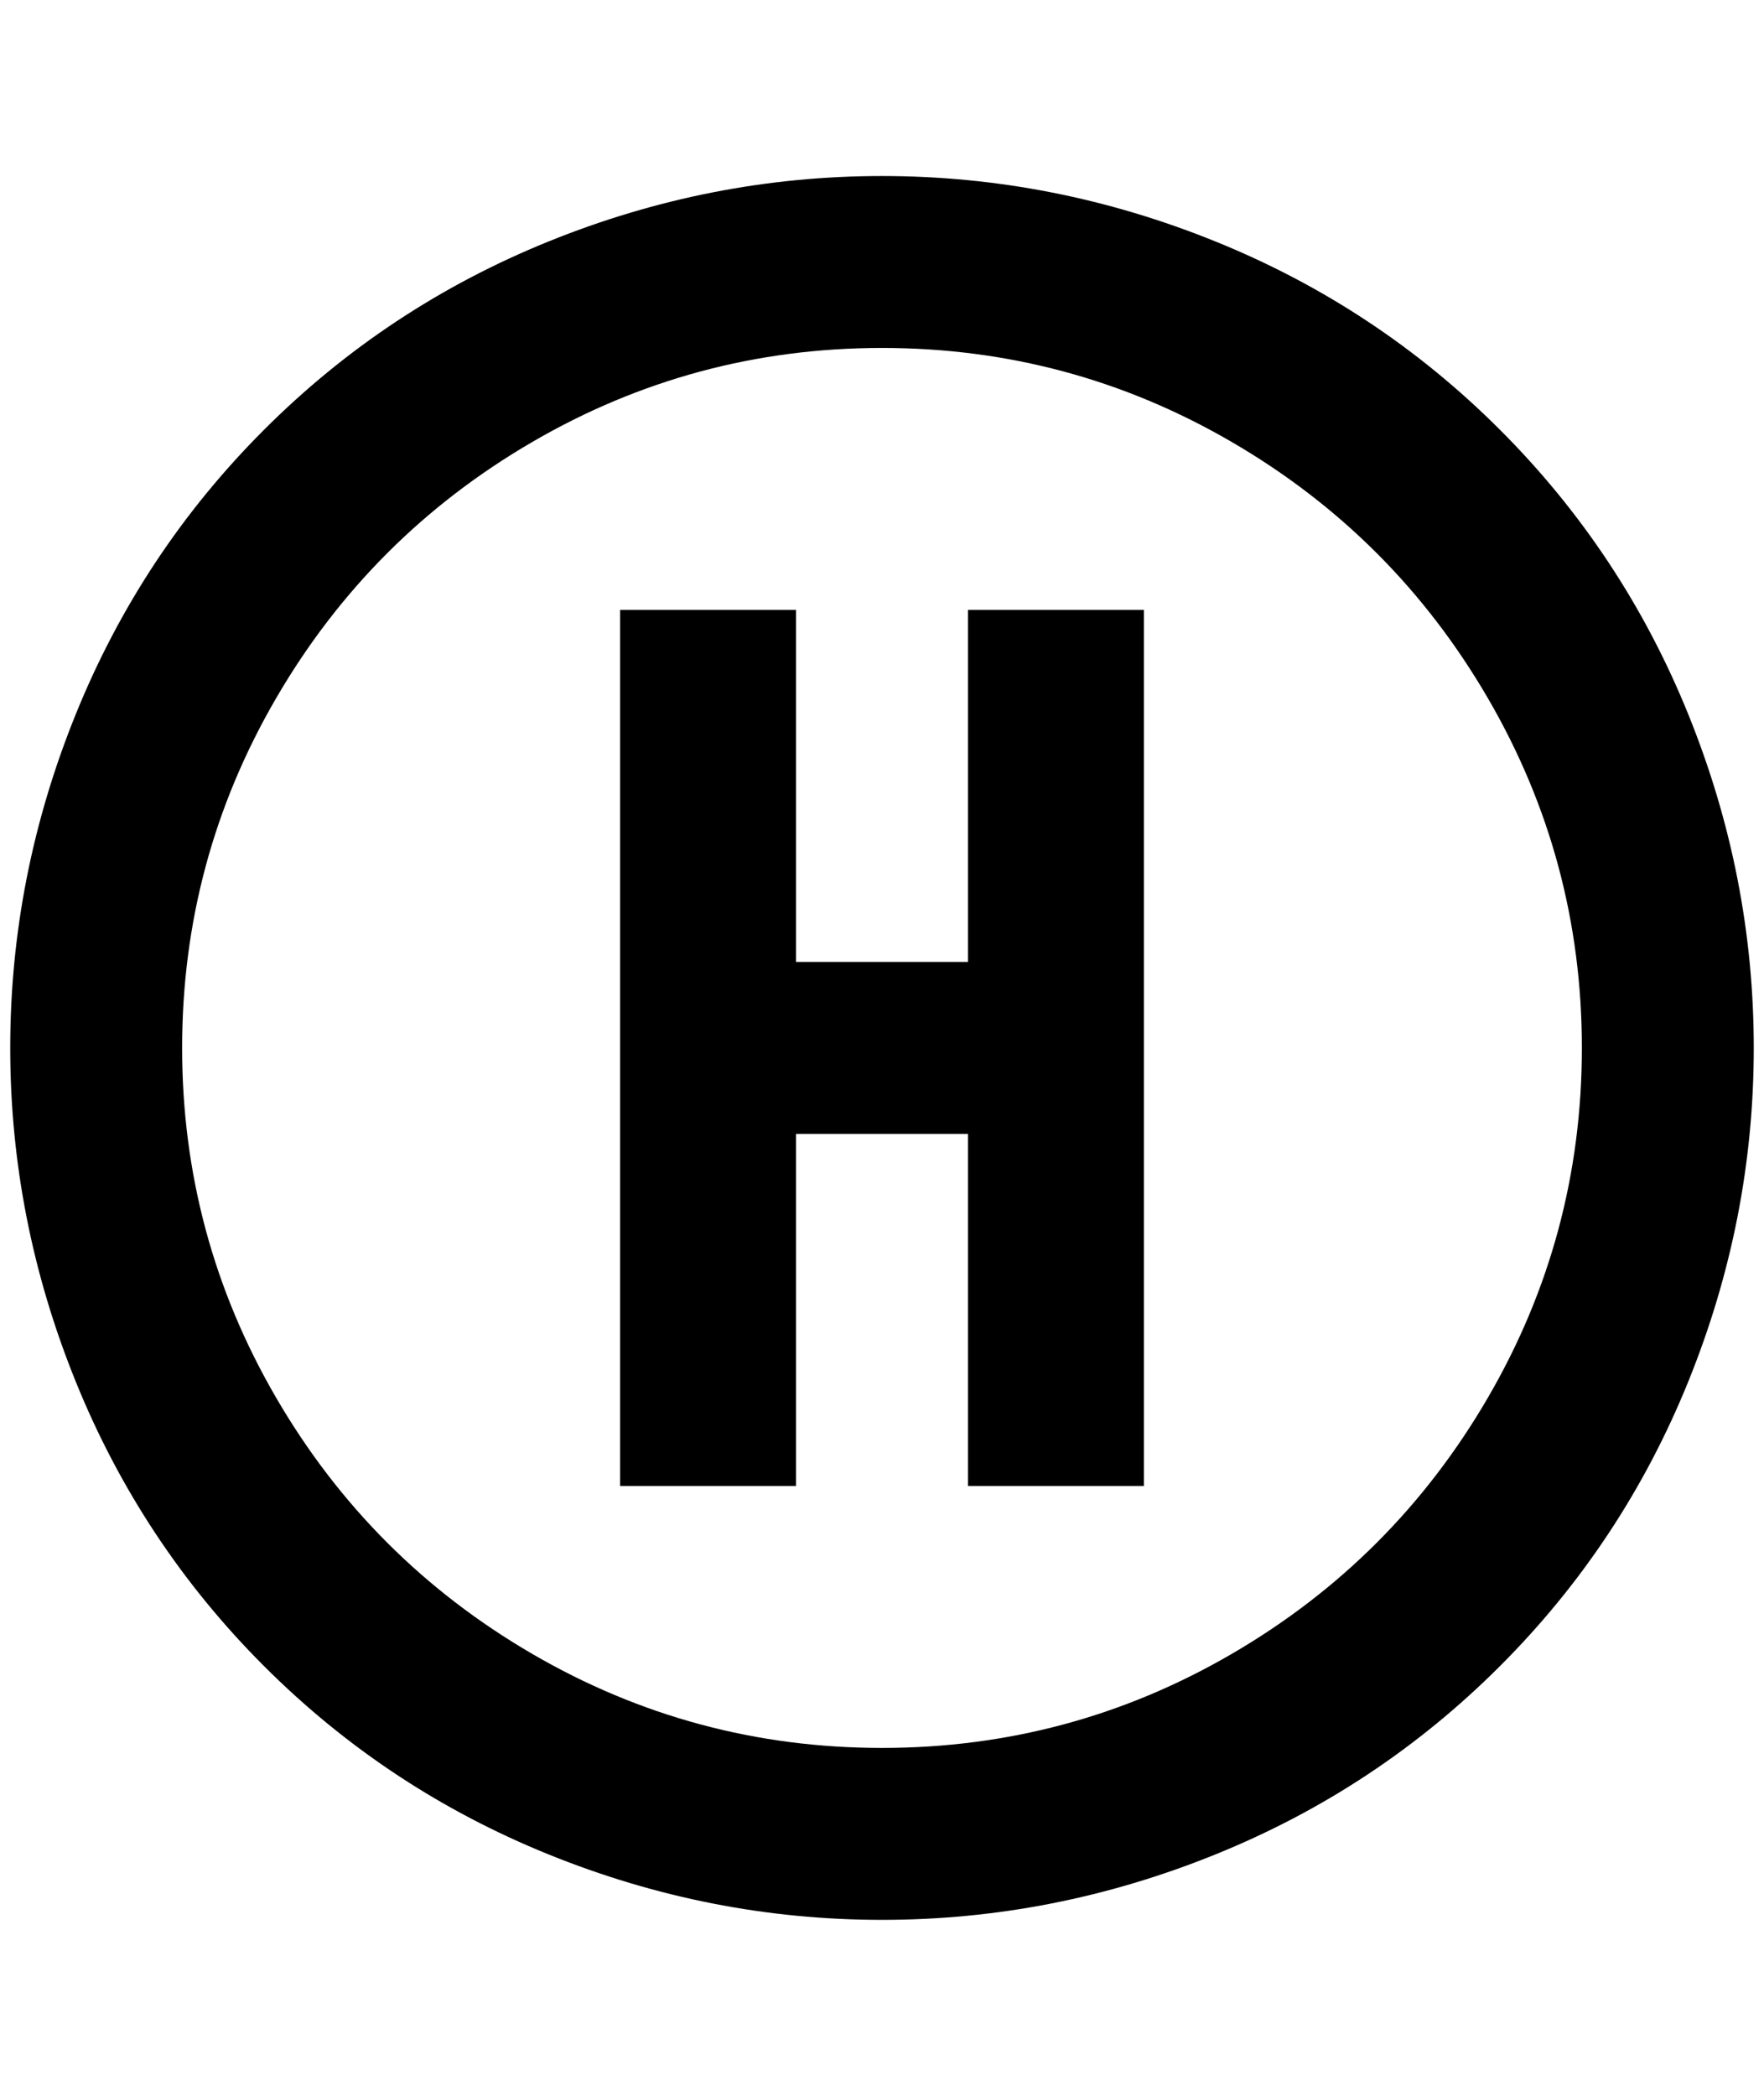 <?xml version="1.0" standalone="no"?>
<!DOCTYPE svg PUBLIC "-//W3C//DTD SVG 1.1//EN" "http://www.w3.org/Graphics/SVG/1.1/DTD/svg11.dtd" >
<svg xmlns="http://www.w3.org/2000/svg" xmlns:xlink="http://www.w3.org/1999/xlink" version="1.1" viewBox="-10 0 1724 2048">
   <path fill="currentColor"
d="M596 596h172v344h168v-344h172v856h-172v-344h-168v344h-172v-856zM852 172q168 0 326 64t278 184t184 278t64 326t-64 326t-184 278t-278 184t-326 64t-326 -64t-278 -184t-184 -278t-64 -326t64 -326t184 -278t278 -184t326 -64zM852 340q-184 0 -342 92t-250 250
t-92 342t92 342t250 250t342 92t342 -92t250 -250t92 -342t-92 -342t-250 -250t-342 -92z" />
</svg>

